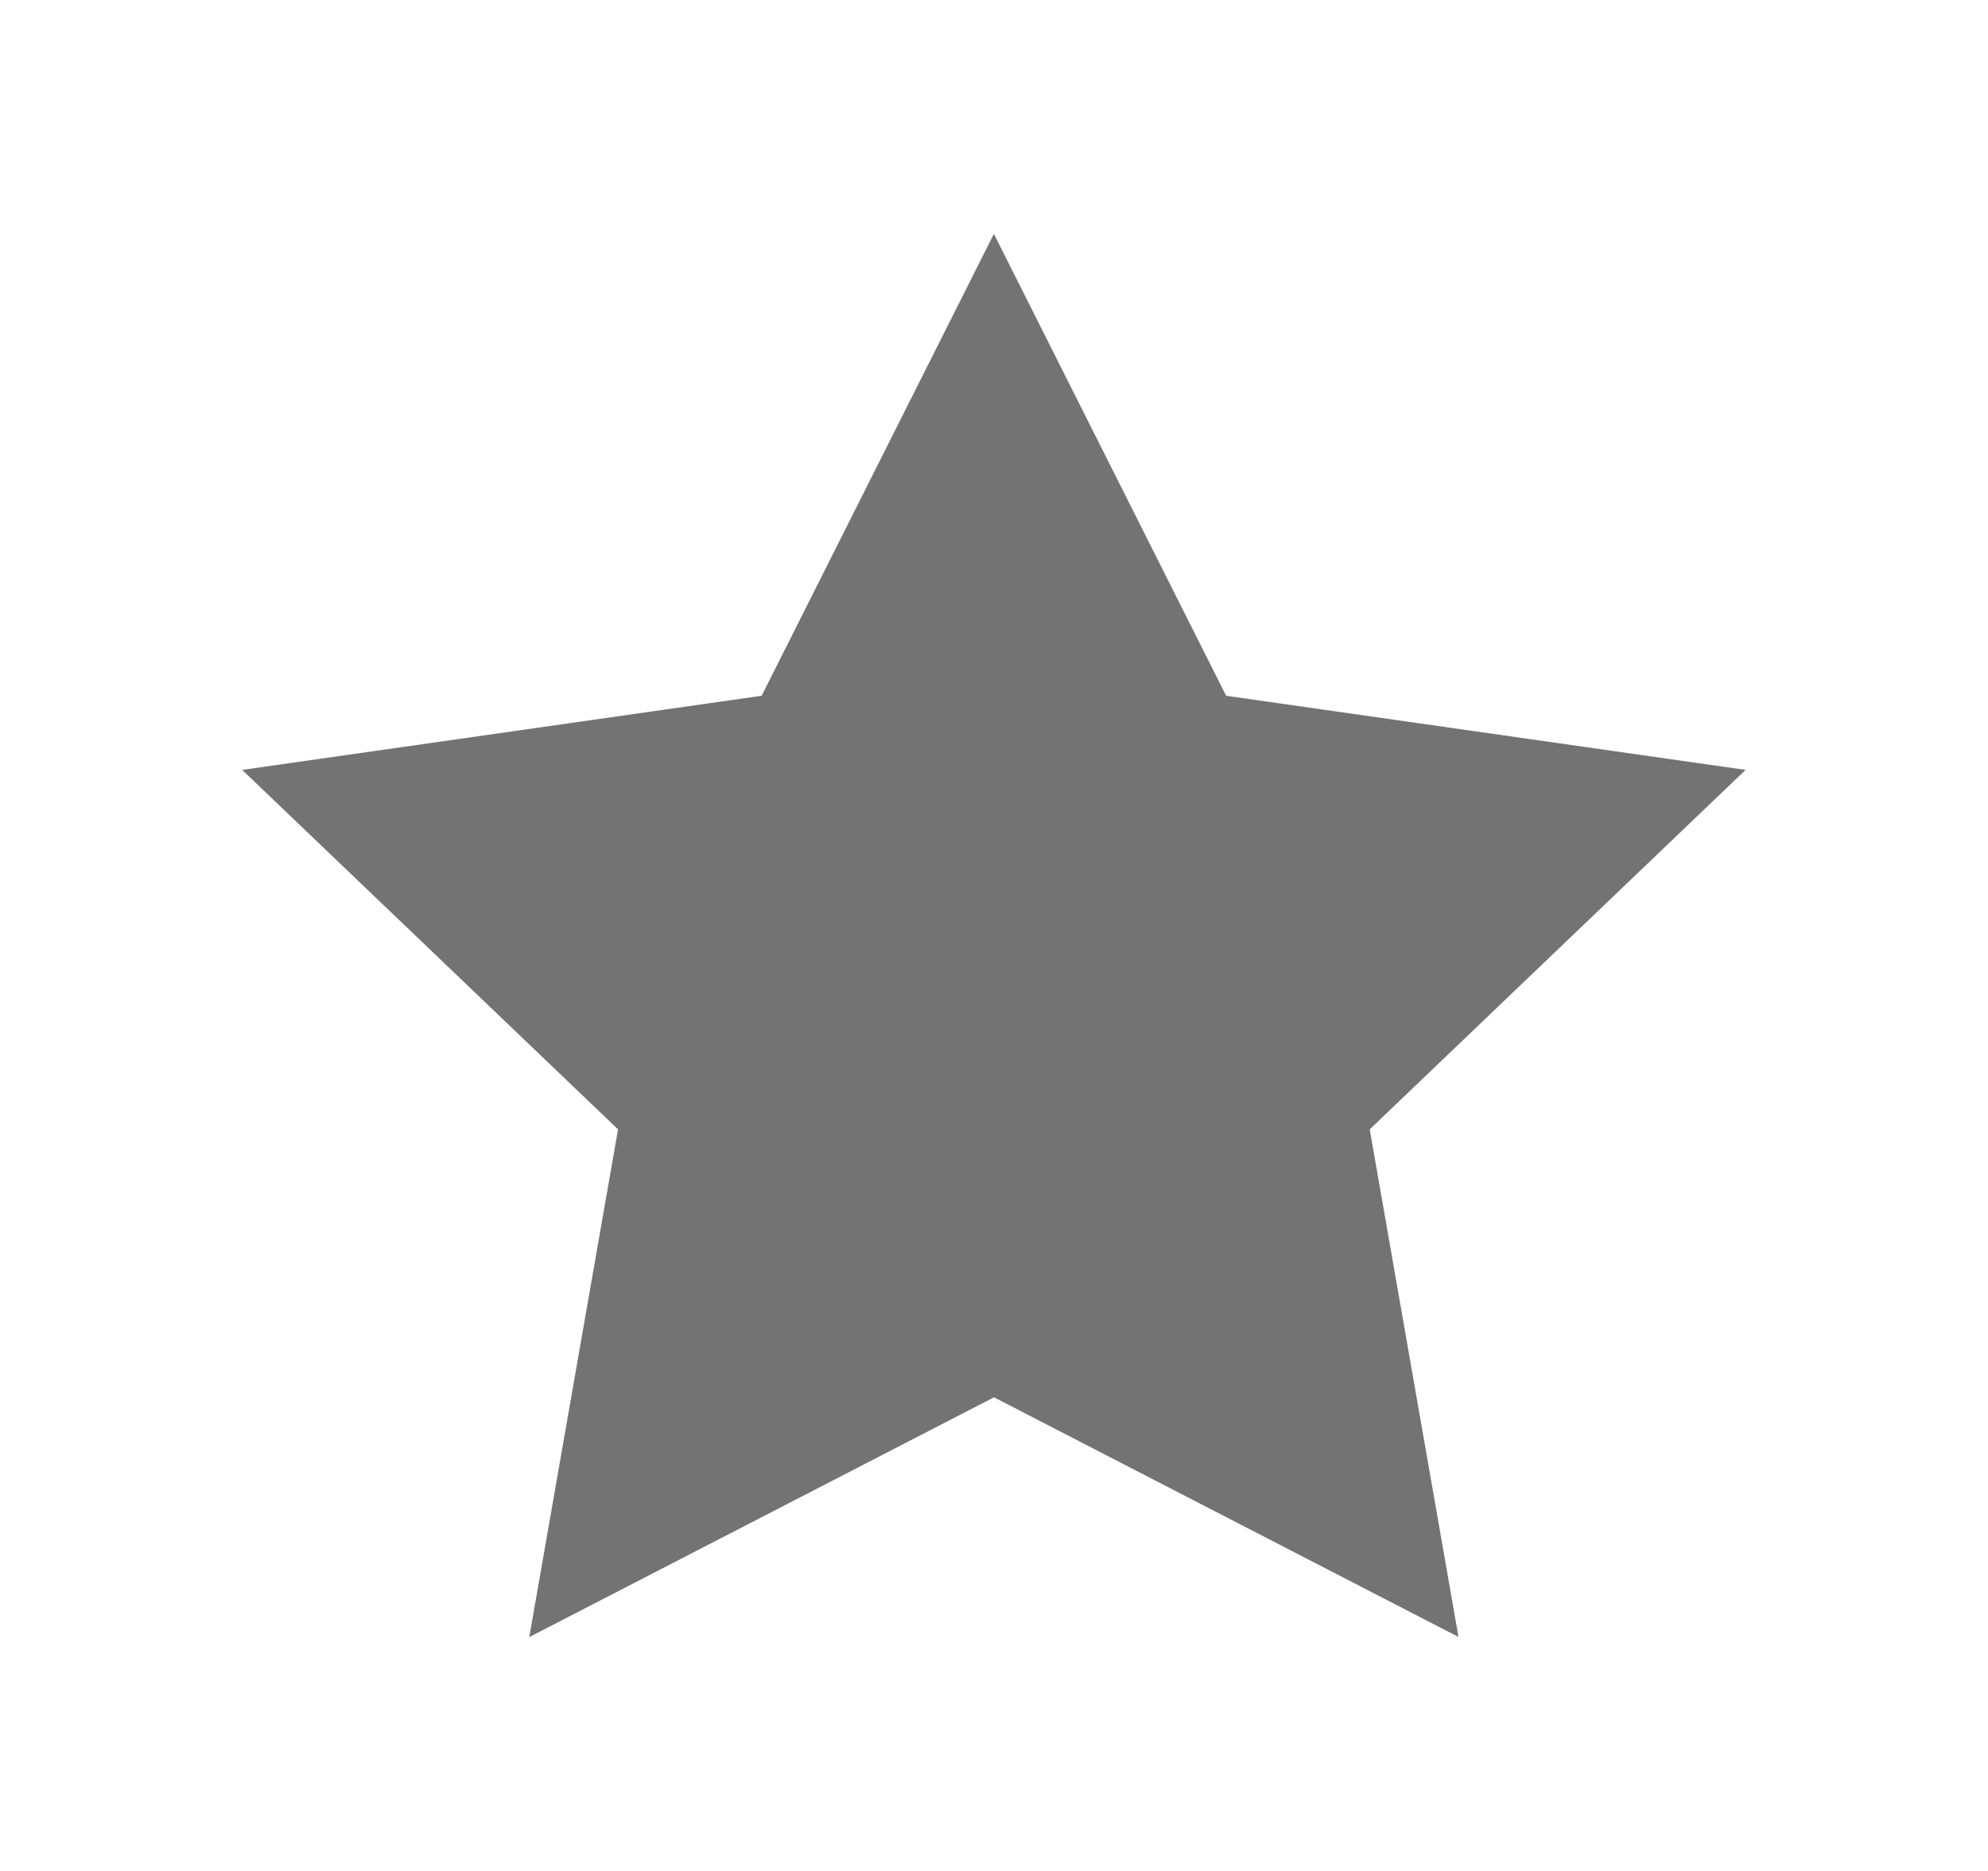 <svg width="17" height="16" fill="none" xmlns="http://www.w3.org/2000/svg"><path d="M8.499 11.95 4.526 14l.759-4.342-3.214-3.074 4.442-.634L8.499 2l1.986 3.95 4.442.634-3.214 3.074.759 4.341-3.973-2.05Z" fill="#000" fill-opacity=".55"/></svg>